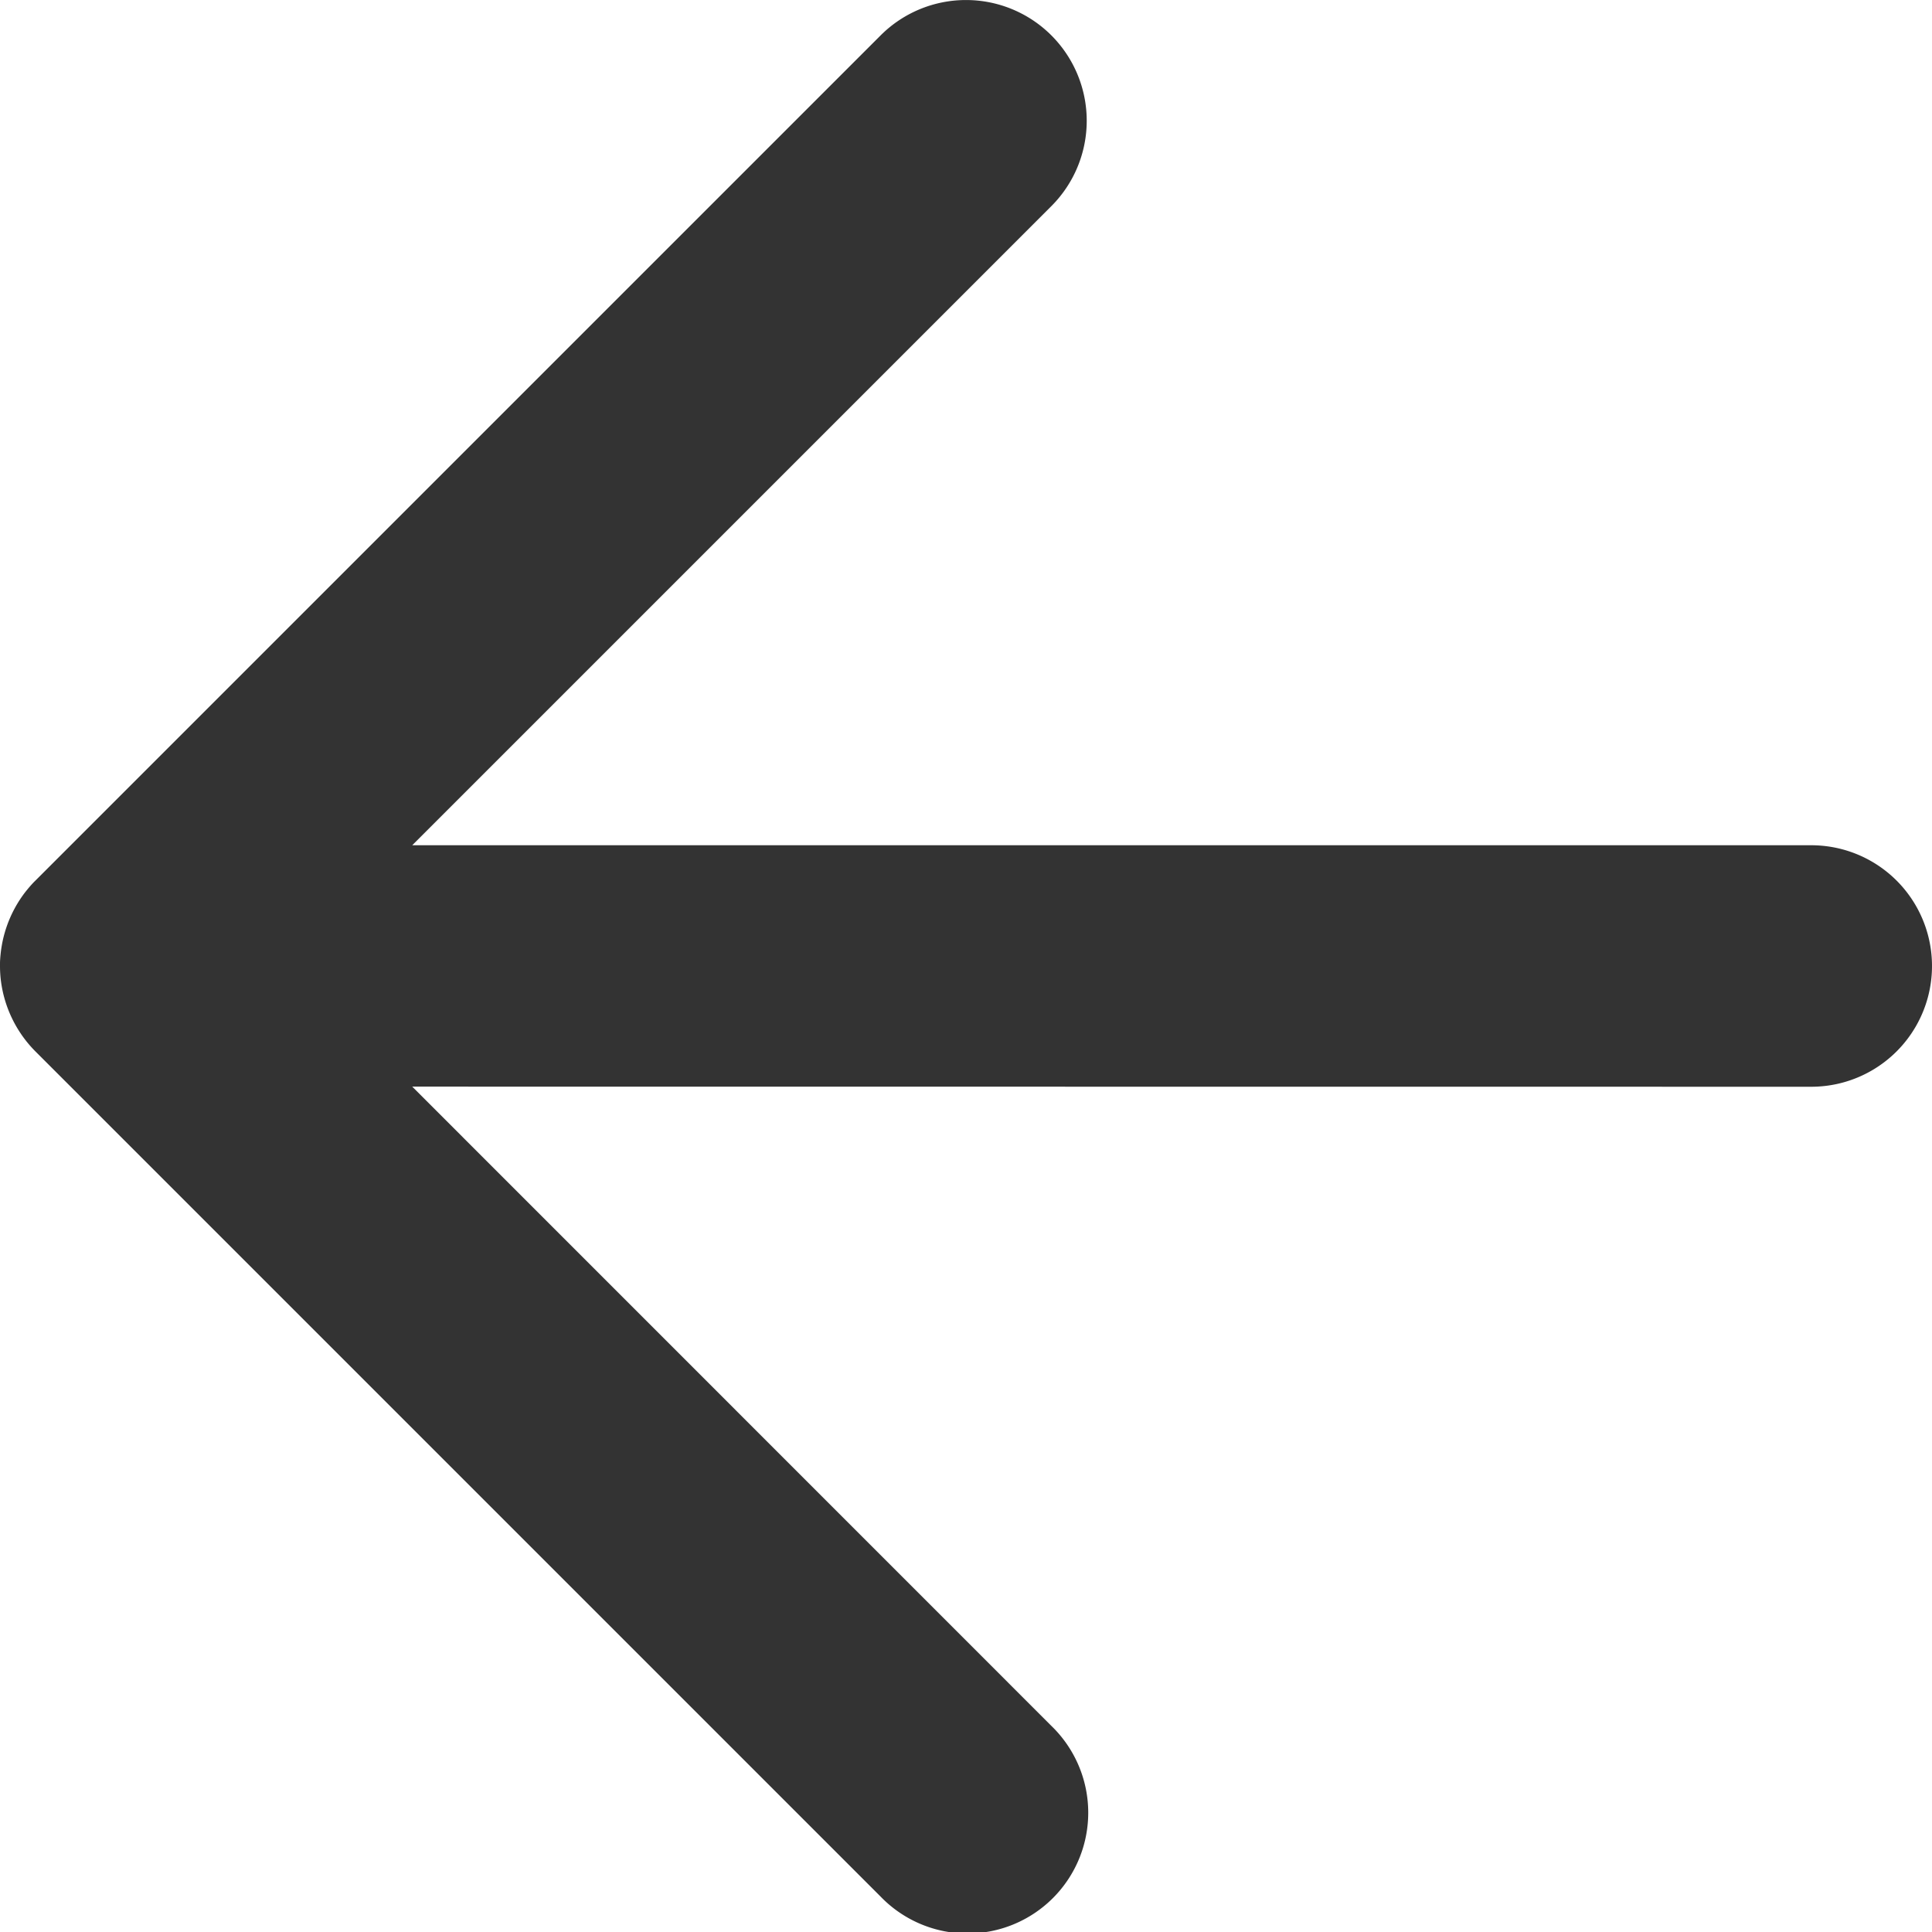<svg width="16" height="16" fill="none" xmlns="http://www.w3.org/2000/svg"><g clip-path="url(#clip0)"><path d="M8.707.293a1 1 0 010 1.414L3.414 7 15 7a1 1 0 110 2L3.414 8.999l5.293 5.294a1 1 0 11-1.414 1.414l-7-7-.073-.082a1.096 1.096 0 01-.007-.008l.08.09a1.009 1.009 0 01-.289-.617A1.035 1.035 0 010 8v-.02c0-.023.002-.046.004-.07L0 8a1.008 1.008 0 01.213-.617c.025-.031.051-.062.08-.09l7-7a1 1 0 011.414 0z" fill="#333"/></g><defs><clipPath id="clip0"><path fill="#fff" d="M0 0h16v16H0z"/></clipPath></defs></svg>